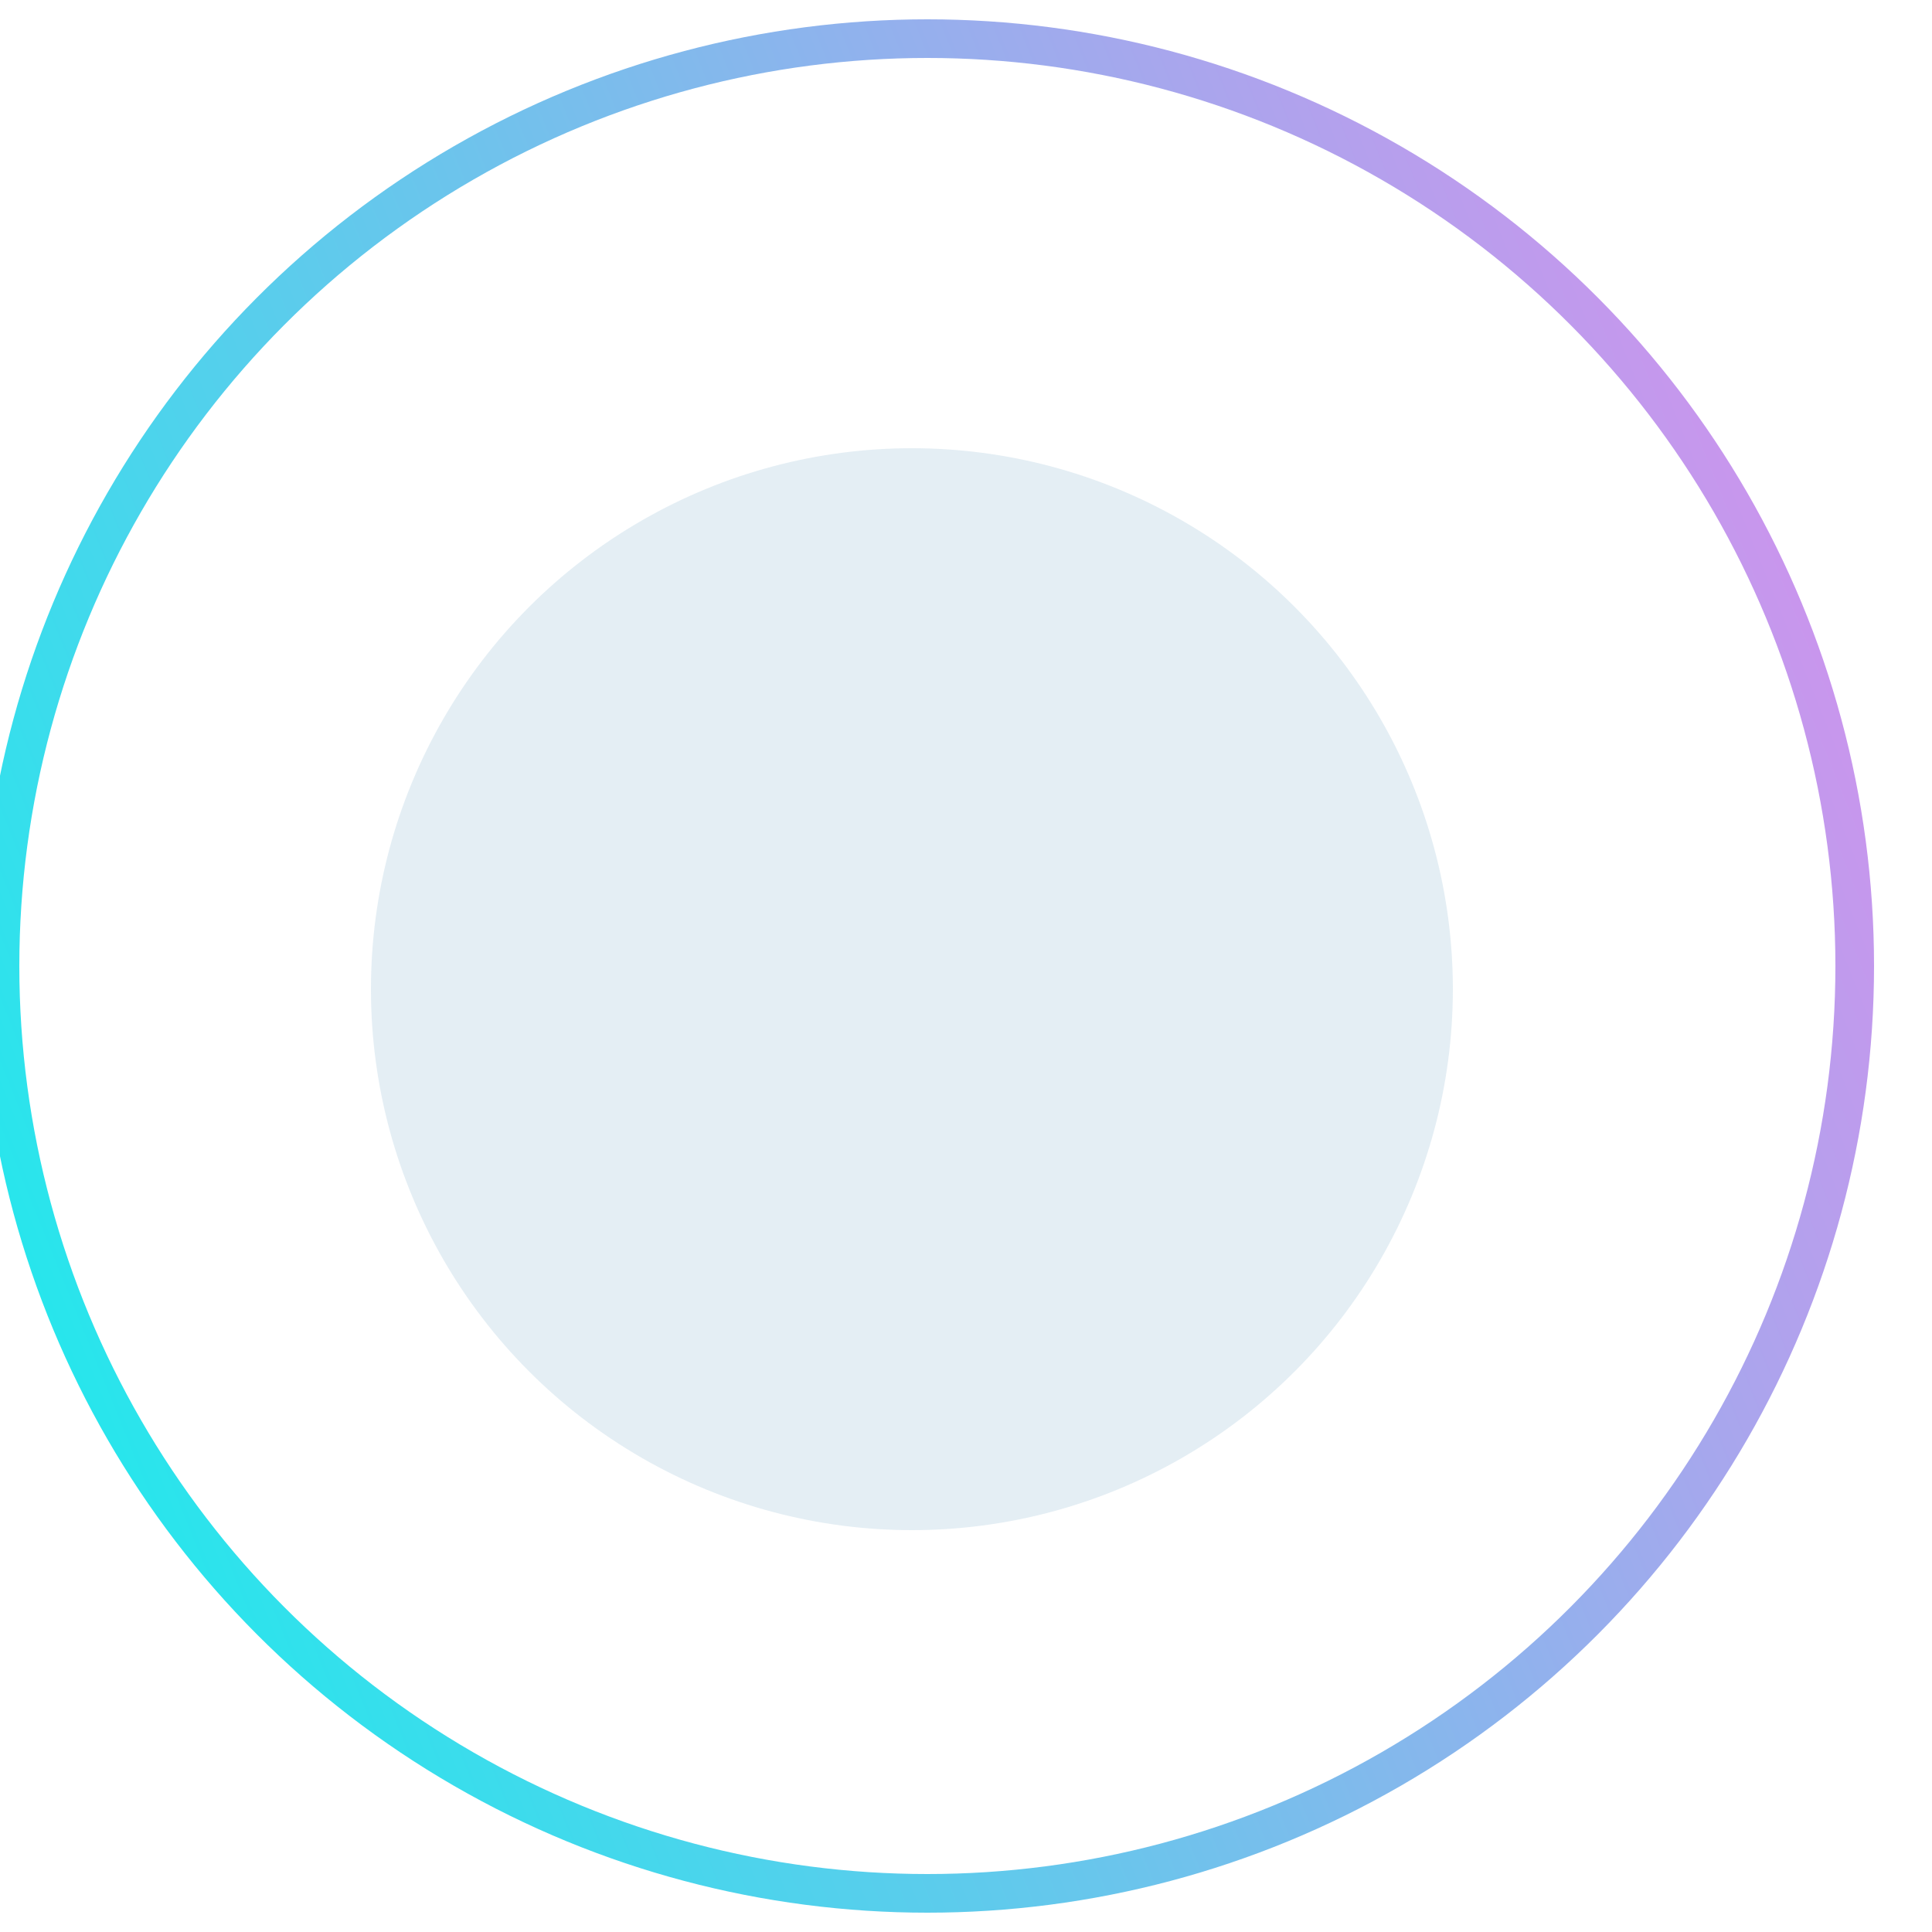 <?xml version="1.0" encoding="utf-8"?>
<!-- Generator: Adobe Illustrator 19.1.0, SVG Export Plug-In . SVG Version: 6.00 Build 0)  -->
<svg version="1.1" id="Layer_1" xmlns="http://www.w3.org/2000/svg" xmlns:xlink="http://www.w3.org/1999/xlink" x="0px" y="0px"
	 viewBox="-694 426 50 50" style="enable-background:new -694 426 50 50;" xml:space="preserve">
<style type="text/css">
	.st0{opacity:0.3;fill:#A4C7D8;enable-background:new    ;}
	.st1{fill:none;stroke:url(#Oval-Copy-6_1_);}
</style>
<title>Group 13</title>
<desc>Created with Sketch.</desc>
<g id="landing-page">
	<g id="_x40_1440px---12-Columns-_x2F_-20px-Gutters-_x2F_-5_x25_-Margins-Copy-7" transform="translate(-675, -74)">
		<g id="Group-8" transform="translate(56, 71)">
			<g id="Group-13" transform="translate(617, 1)">
				<circle id="Oval-Copy-5" class="st0" cx="-668.4" cy="453.6" r="14"/>
				
					<linearGradient id="Oval-Copy-6_1_" gradientUnits="userSpaceOnUse" x1="-2726.729" y1="3.568" x2="-2727.908" y2="4.205" gradientTransform="matrix(47.642 5.85 -5.85 47.642 129294.68 16220.076)">
					<stop  offset="0" style="stop-color:#F381ED"/>
					<stop  offset="1" style="stop-color:#1FEAEC"/>
				</linearGradient>
				<ellipse id="Oval-Copy-6" class="st1" cx="-668" cy="453" rx="24" ry="24"/>
			</g>
		</g>
	</g>
</g>
</svg>
